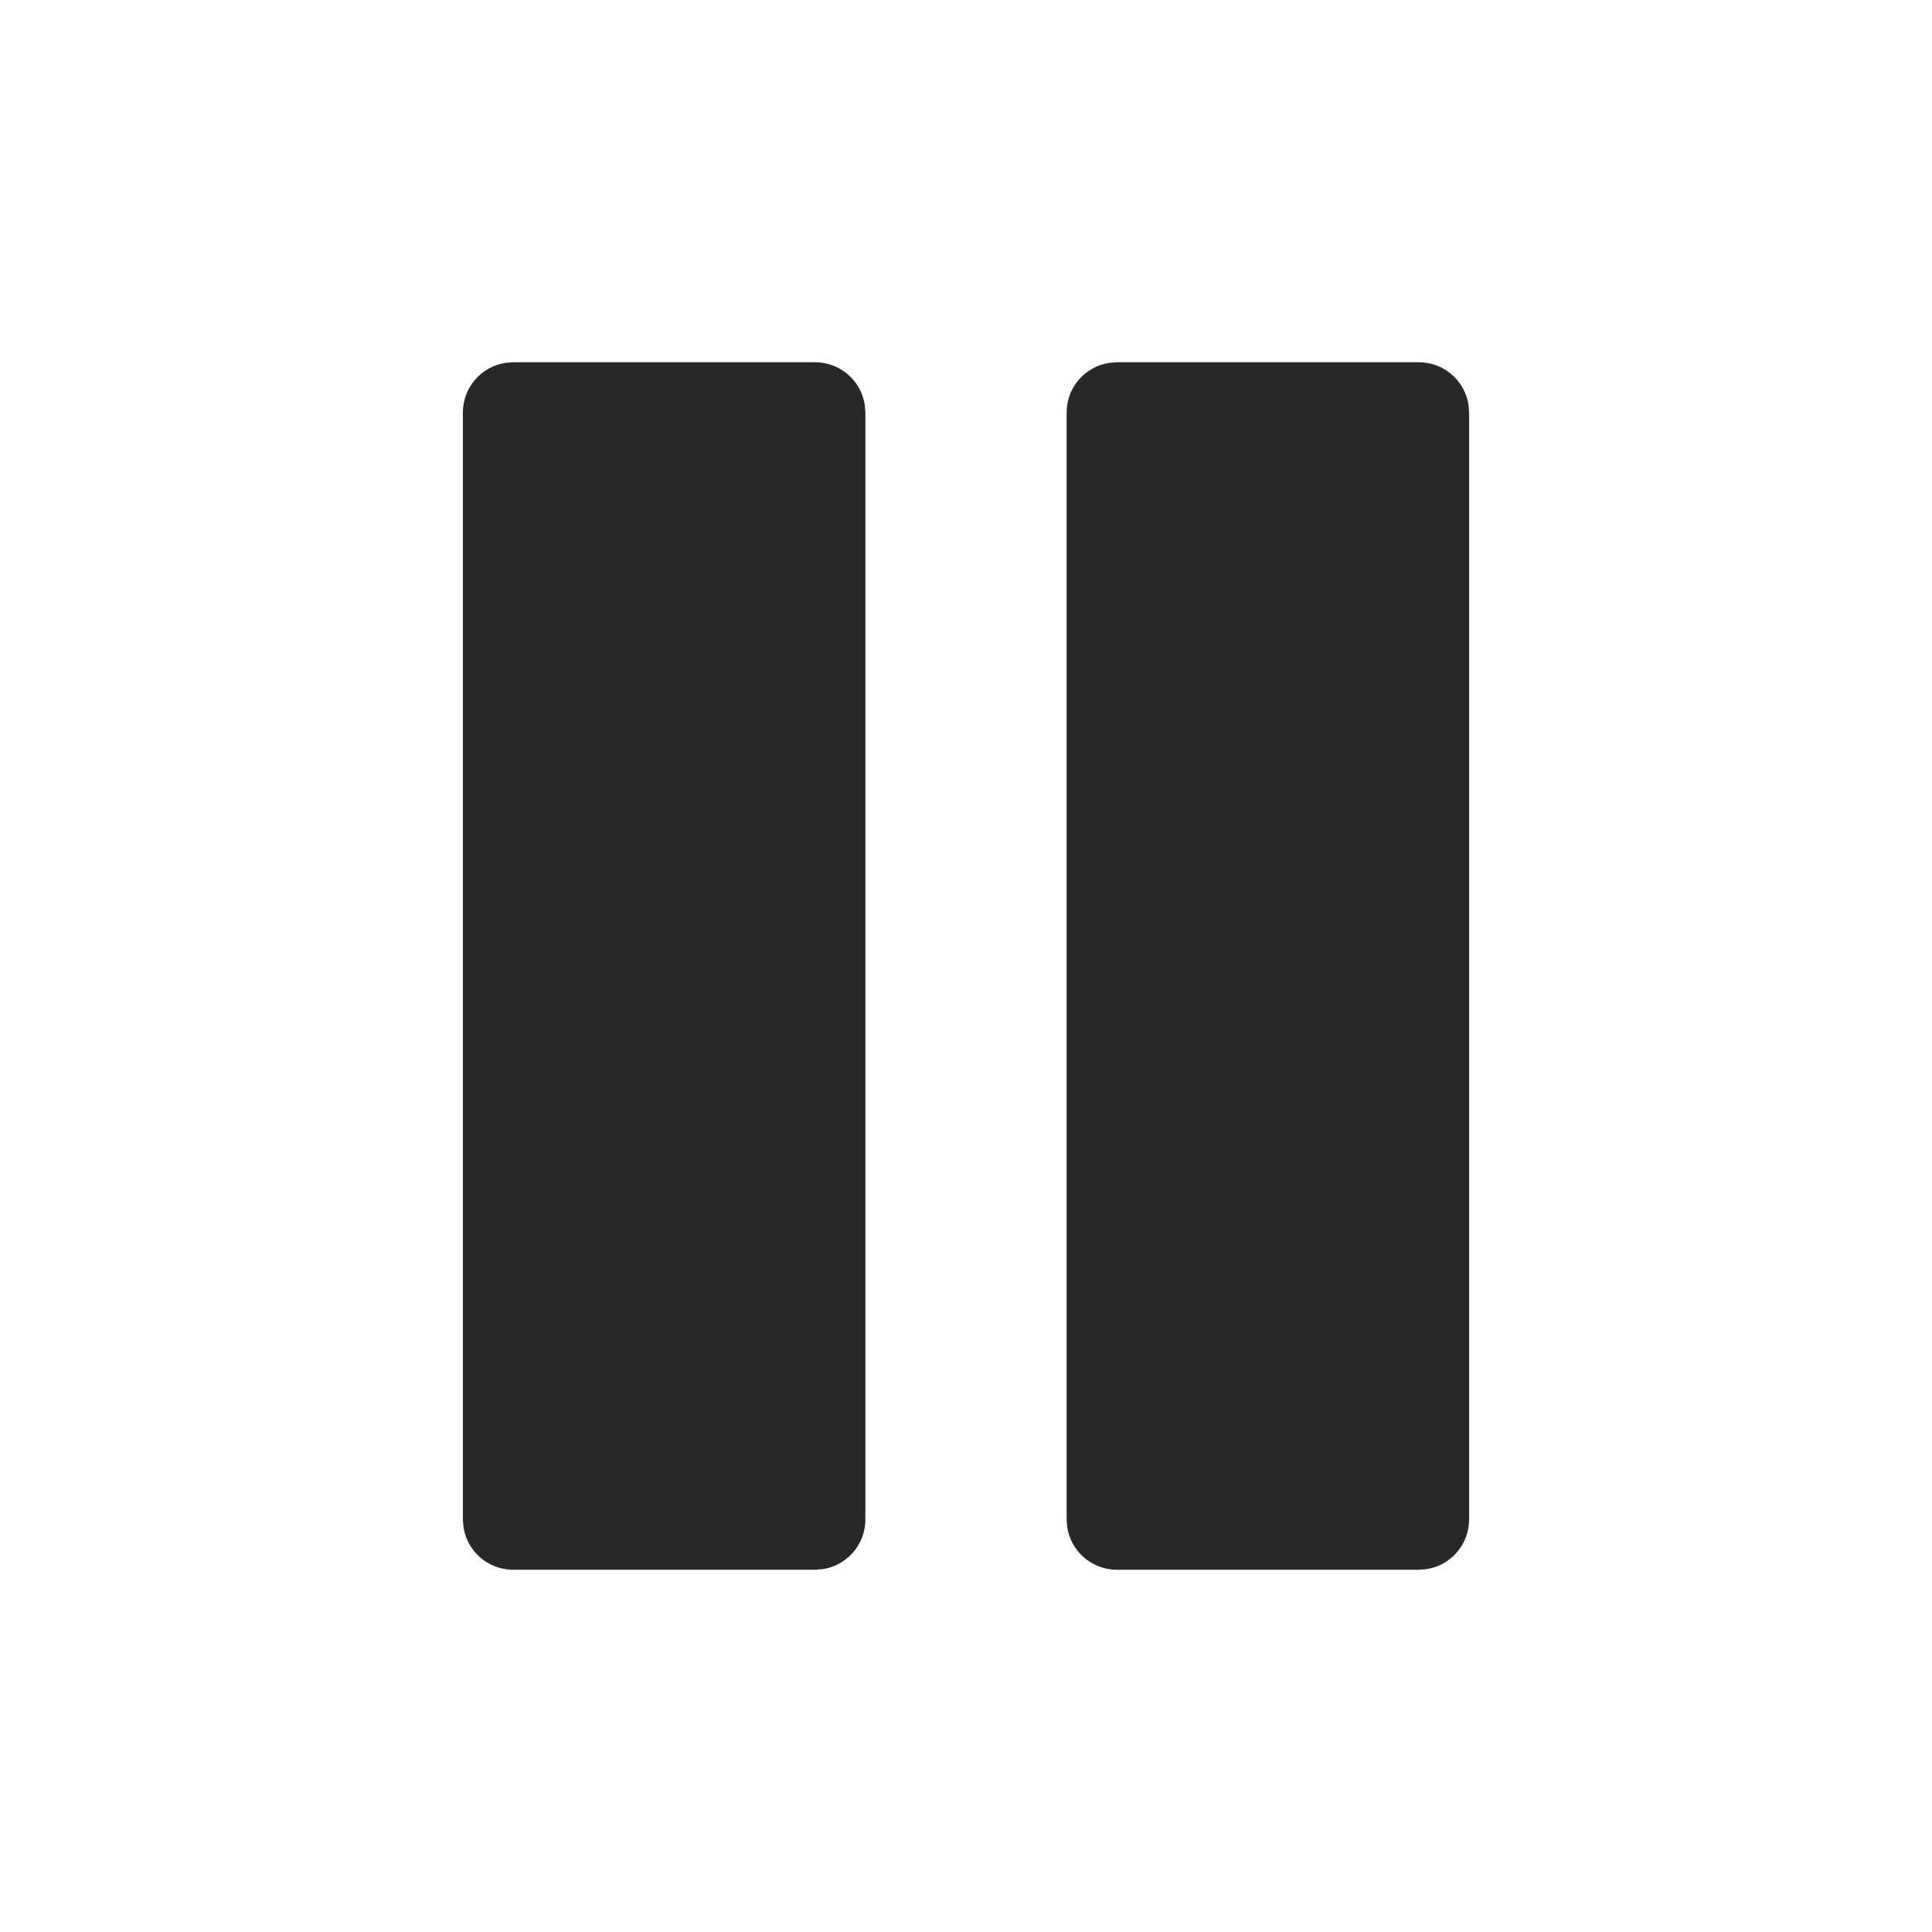 <?xml version="1.0" encoding="UTF-8"?>
<svg width="24px" height="24px" viewBox="0 0 24 24" version="1.1" xmlns="http://www.w3.org/2000/svg" xmlns:xlink="http://www.w3.org/1999/xlink">
    <title>Icon/Media/Pause Filled</title>
    <g id="Icon/Media/Pause-Filled" stroke="none" stroke-width="1" fill="none" fill-rule="evenodd" fill-opacity="0.84">
        <path d="M10.125,4.5 C10.439,4.5 10.699,4.731 10.743,5.033 L10.75,5.125 L10.75,18.875 C10.75,19.189 10.519,19.449 10.217,19.493 L10.125,19.5 L6.375,19.5 C6.061,19.5 5.801,19.269 5.757,18.967 L5.75,18.875 L5.75,5.125 C5.75,4.811 5.981,4.551 6.283,4.507 L6.375,4.5 L10.125,4.5 Z M17.625,4.5 C17.939,4.5 18.199,4.731 18.243,5.033 L18.25,5.125 L18.25,18.875 C18.25,19.189 18.019,19.449 17.717,19.493 L17.625,19.5 L13.875,19.5 C13.561,19.5 13.301,19.269 13.257,18.967 L13.25,18.875 L13.25,5.125 C13.25,4.811 13.481,4.551 13.783,4.507 L13.875,4.5 L17.625,4.5 Z" id="Pause" fill="currentColor"></path>
    </g>
</svg>